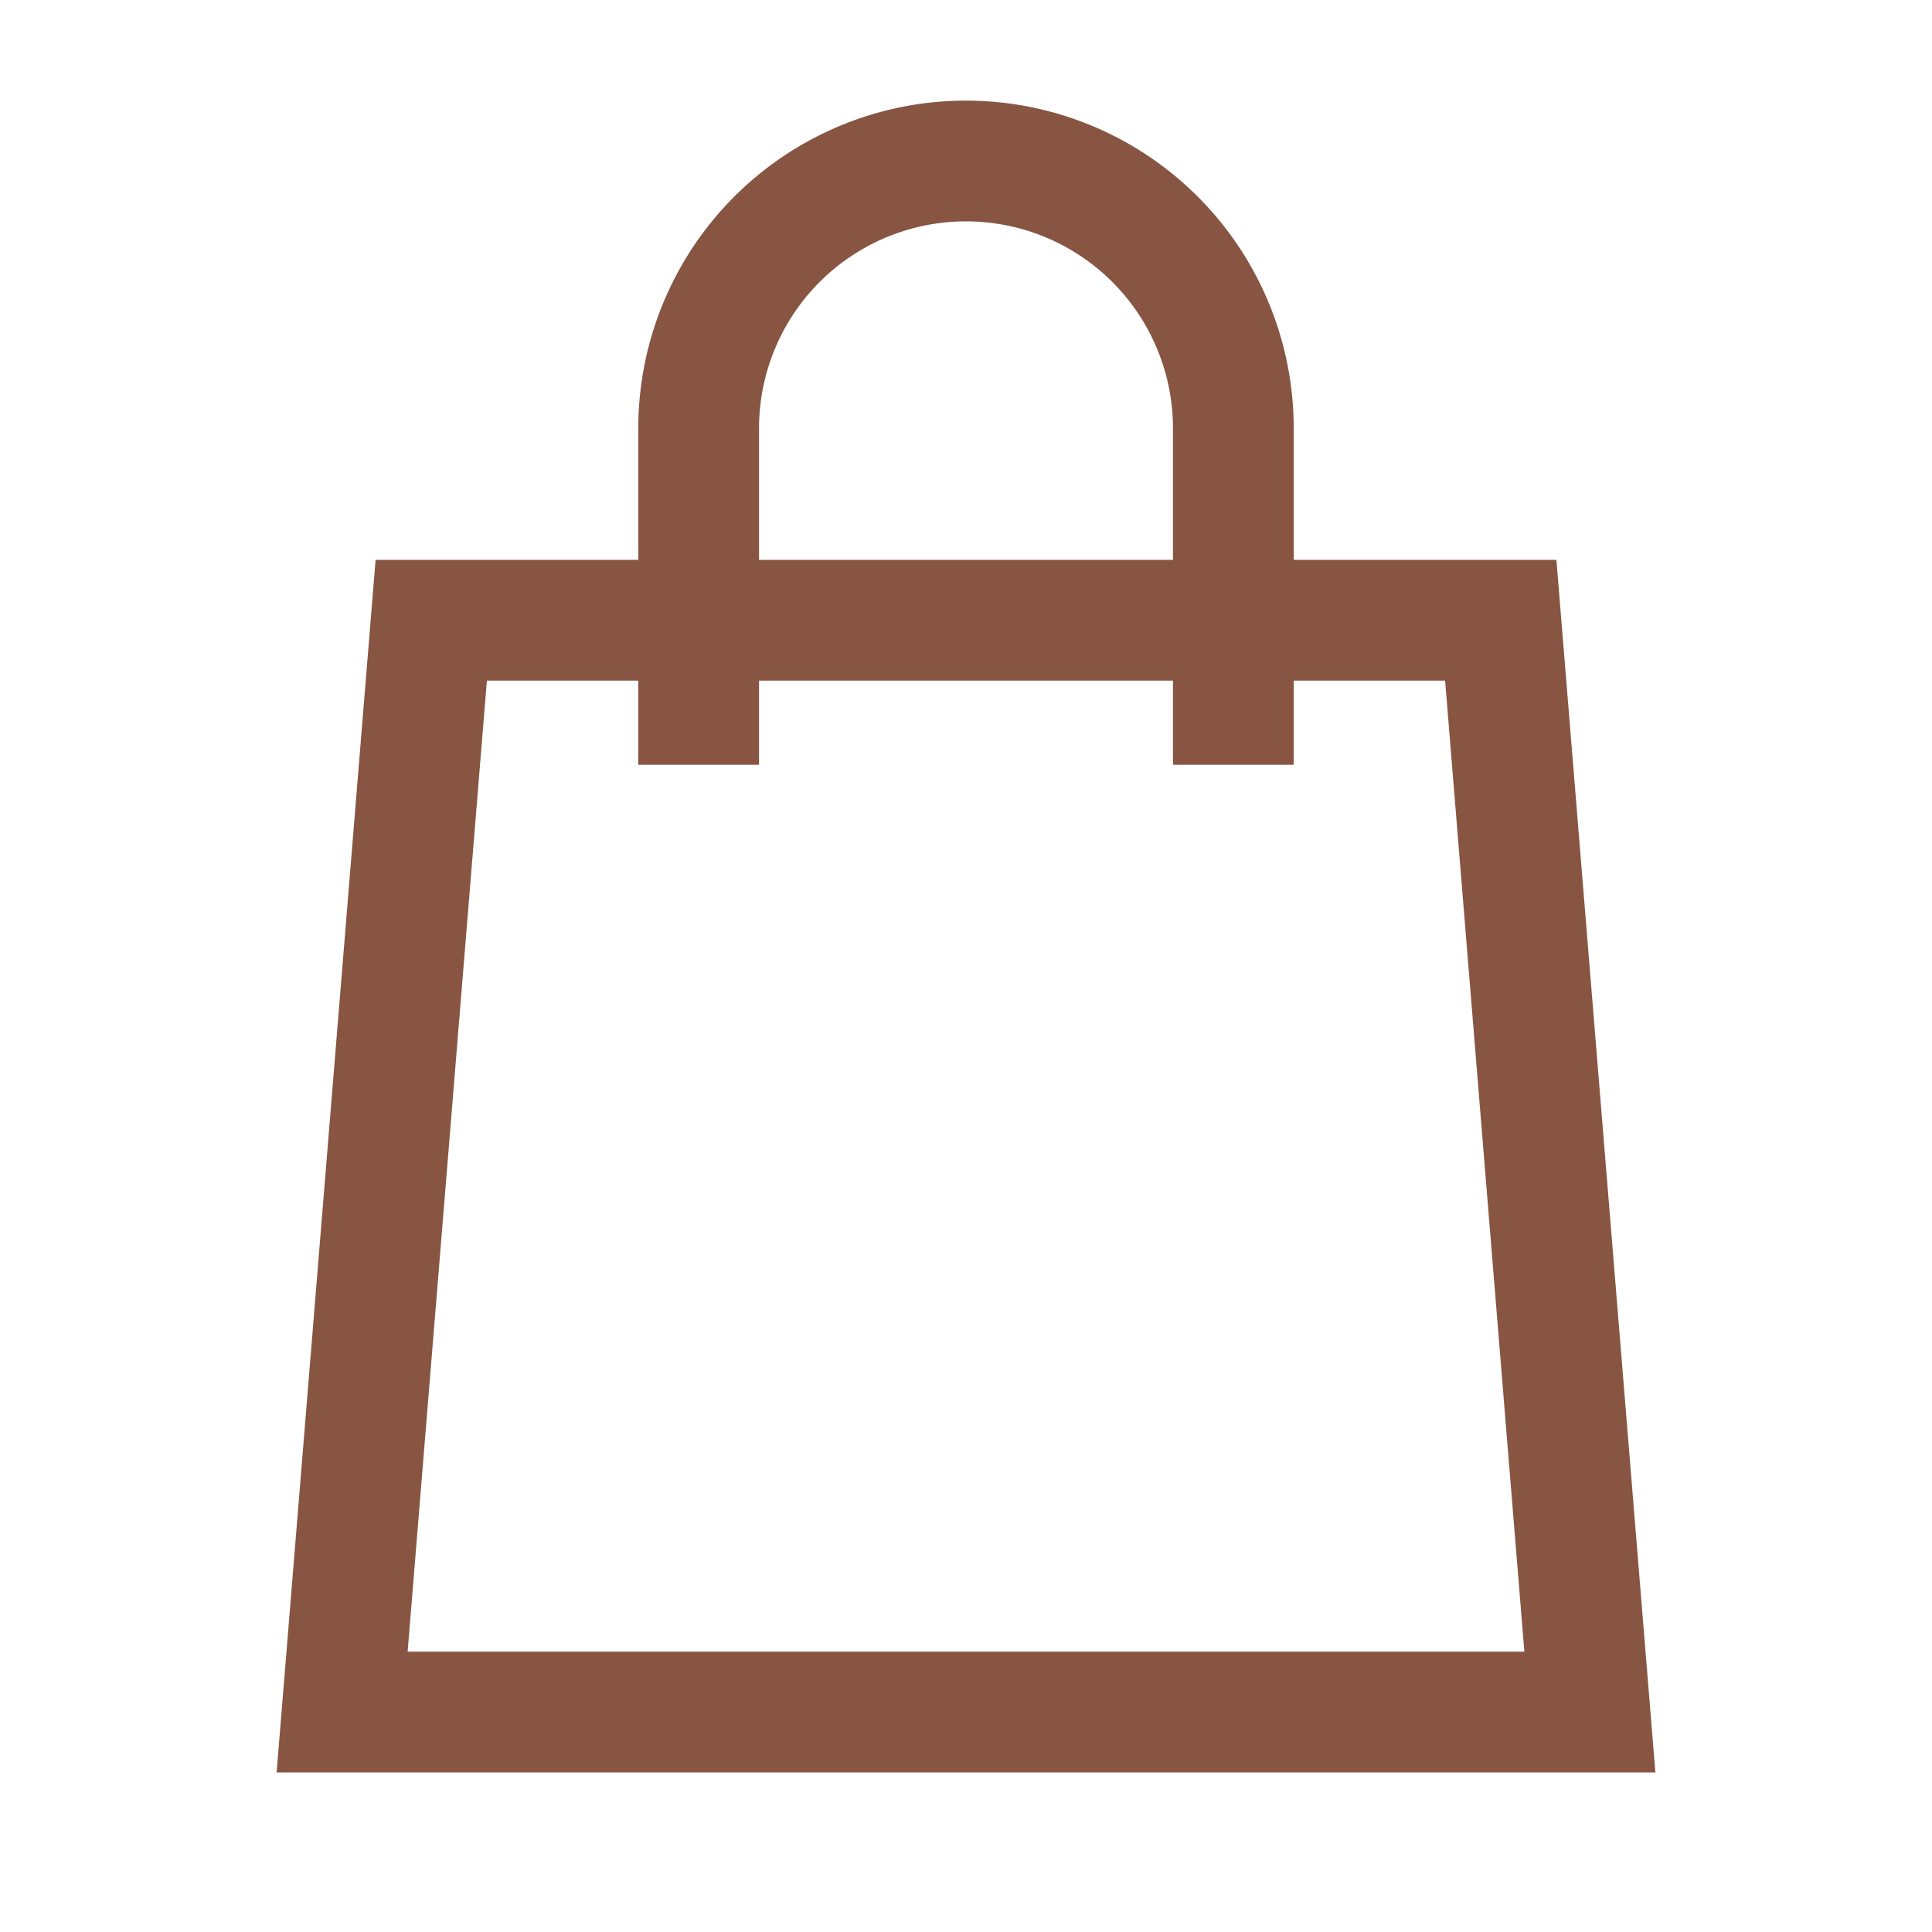 <svg class="icon" width="24" height="24" viewBox="0 0 24 24" aria-hidden="true" focusable="false" role="presentation">
    <g fill="none" fill-rule="evenodd">
        <path d="M0 0h24v24H0z"></path>
        <path d="M15.321 9.5V5.321a3.321 3.321 0 0 0-6.642 0V9.5" stroke="#875541" stroke-width="1.5"></path>
        <path stroke="#875541" stroke-width="1.5" d="M5.357 7.705h13.286l1.107 13.563H4.25z"></path>
    </g>
</svg>